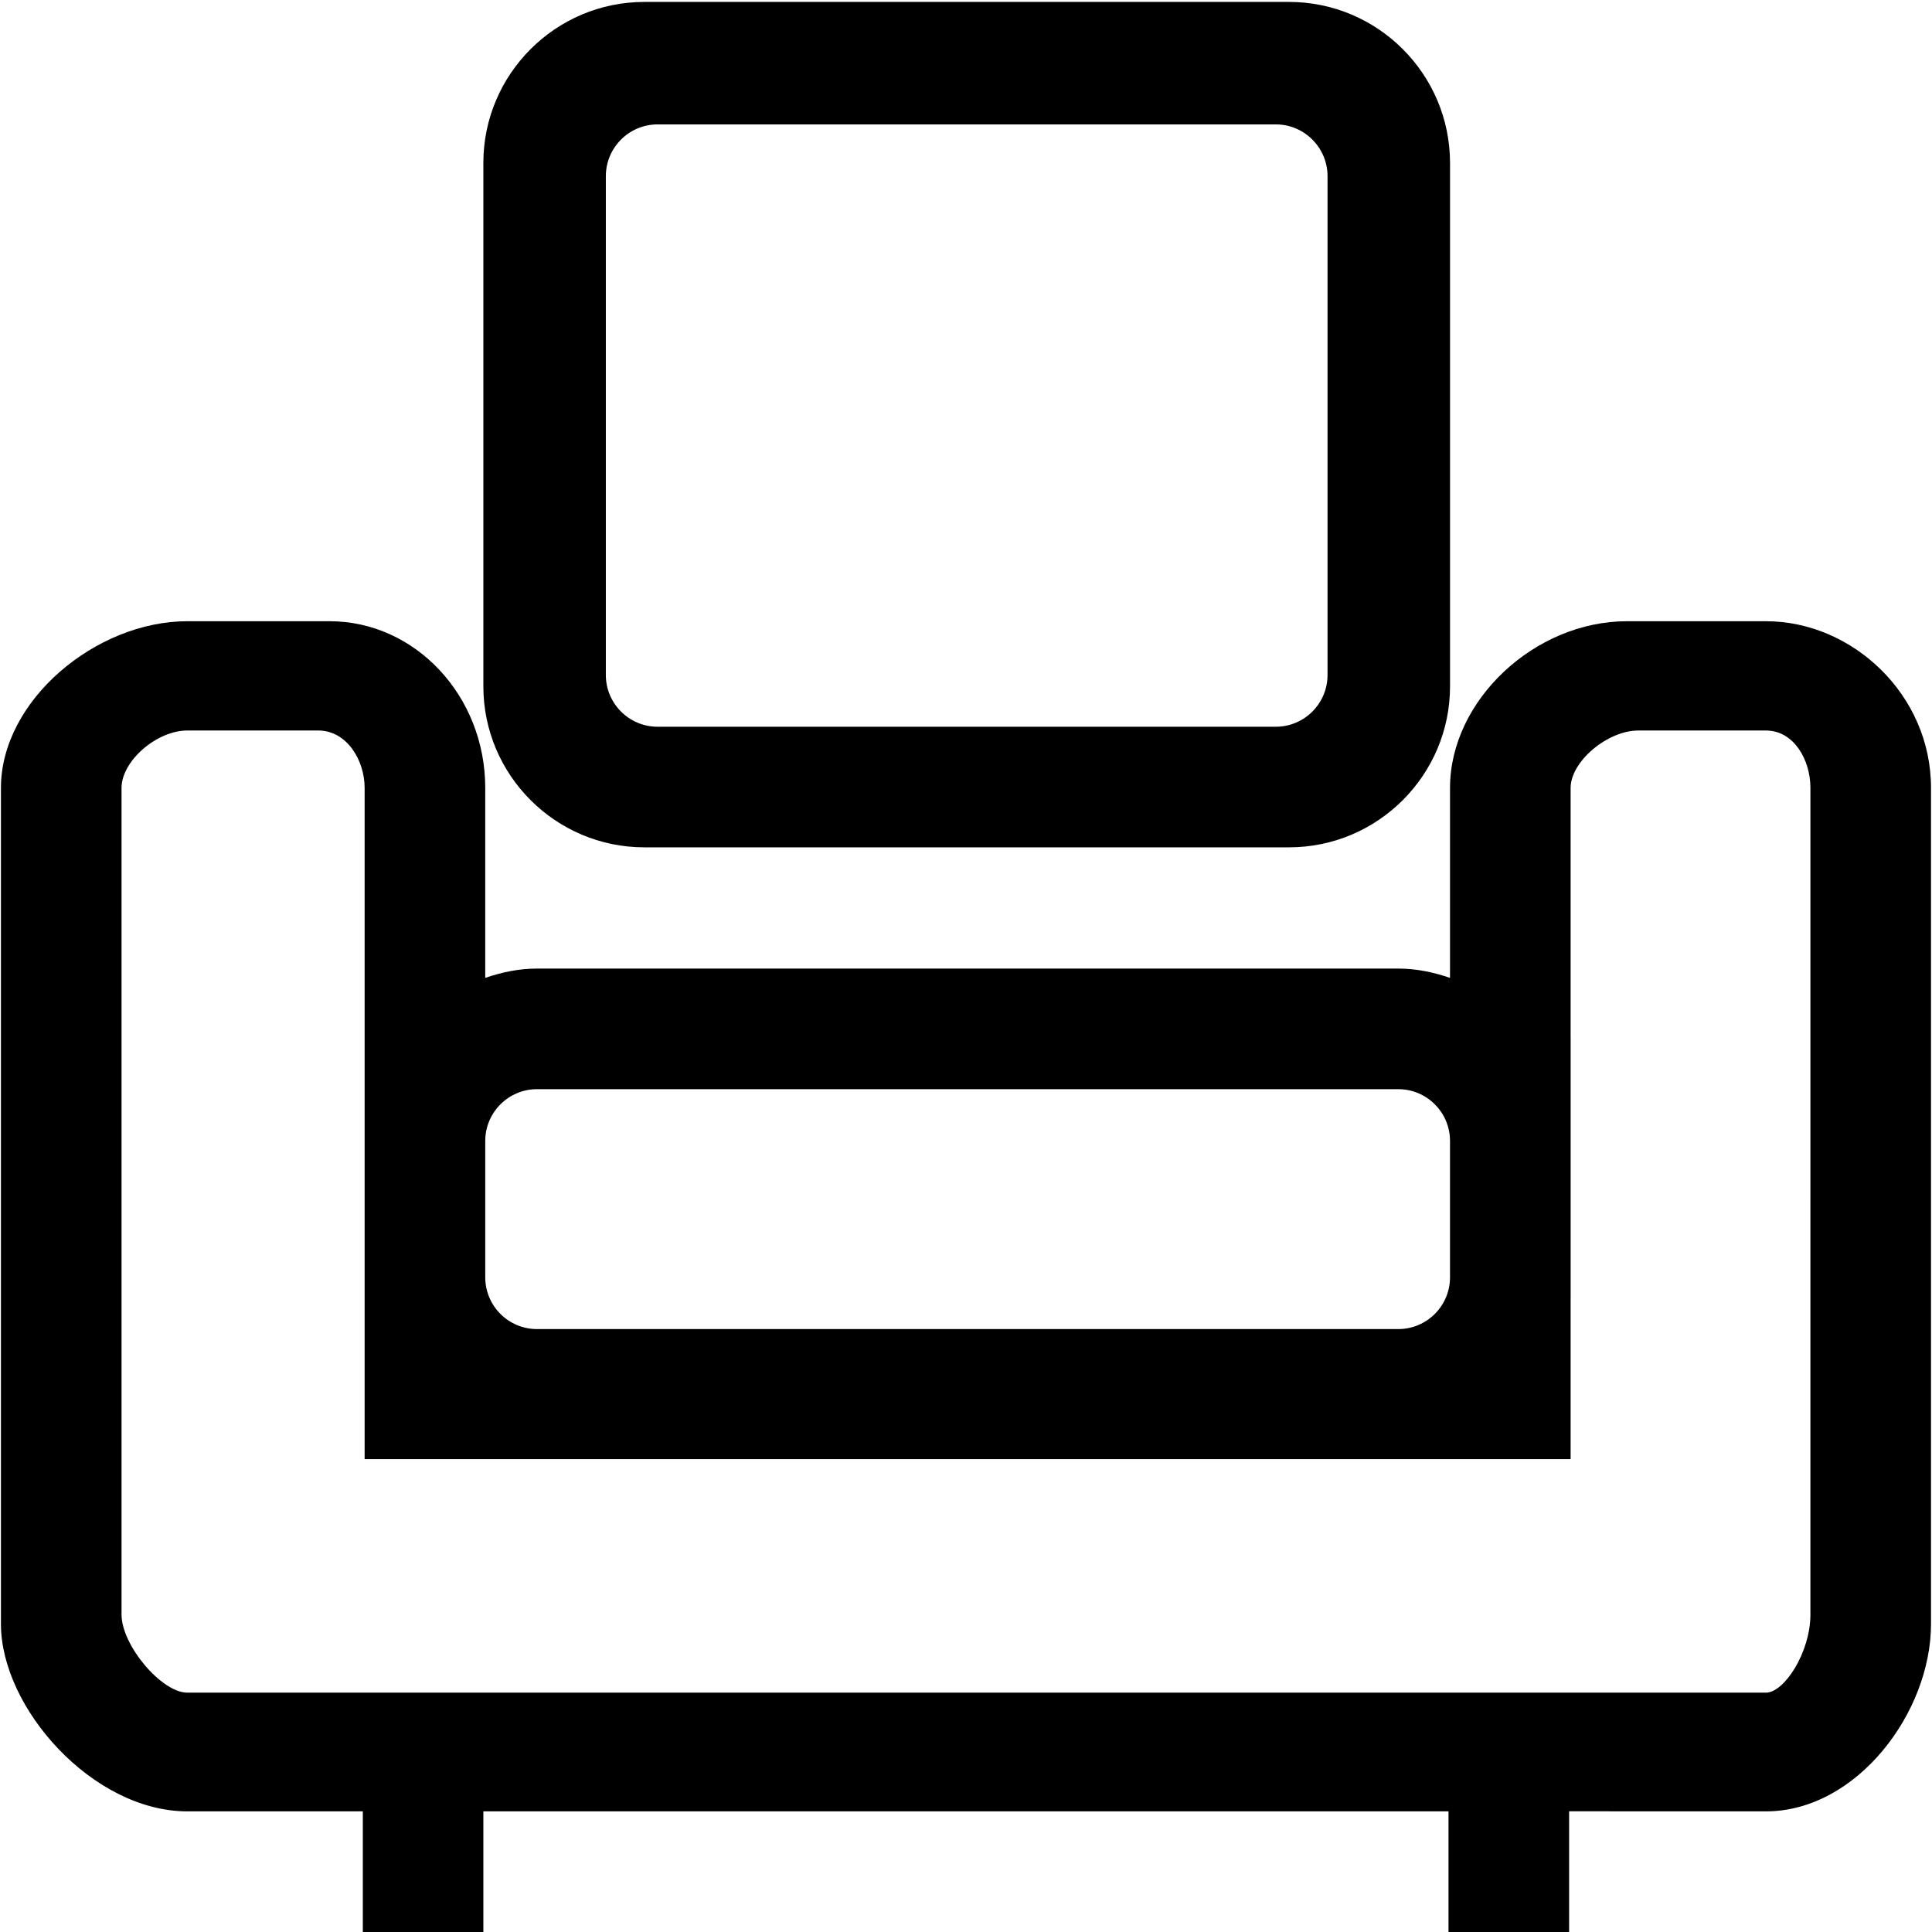 <?xml version="1.0" standalone="no"?><!DOCTYPE svg PUBLIC "-//W3C//DTD SVG 1.1//EN" "http://www.w3.org/Graphics/SVG/1.1/DTD/svg11.dtd"><svg t="1494152563085" class="icon" style="" viewBox="0 0 1024 1024" version="1.1" xmlns="http://www.w3.org/2000/svg" p-id="610" xmlns:xlink="http://www.w3.org/1999/xlink" width="200" height="200"><defs><style type="text/css"></style></defs><path d="M341.533 449.104l341.666 0c47.058 0 85.349-38.285 85.349-85.345L768.547 86.374C768.543 39.318 730.257 1.022 683.2 1.022L341.533 1.022c-47.055 0-85.344 38.296-85.344 85.352l0 277.386C256.191 410.819 294.479 449.104 341.533 449.104L341.533 449.104 341.533 449.104 341.533 449.104zM321.11 93.37c0-15.127 12.307-27.432 27.421-27.432l327.673 0c15.113 0 27.416 12.305 27.416 27.432l0 264.399c0 15.114-12.303 27.417-27.416 27.417L348.526 385.186c-15.115 0-27.417-12.303-27.417-27.417L321.11 93.37 321.11 93.37 321.11 93.37zM935.981 329.259l-73.621 0c-49.112 0-93.822 42.101-93.822 88.34l0 100.693c-8.65-2.961-17.772-4.927-27.412-4.927l-456.519 0c-9.644 0-18.77 1.967-27.42 4.932l0-100.698c0-48.718-37.028-88.34-82.525-88.34L99.299 329.259C50.736 329.259 0.5 371.361 0.5 417.599l0 443.172c0 44.687 48.819 99.291 98.799 99.291l93.009 0 0 63.937 63.888 0 0-63.937 511.538 0 0 63.937 63.921 0 0-63.971 104.325 0.034c48.029 0 87.496-52.327 87.496-99.291L1023.476 417.598C1023.477 368.063 981.679 329.259 935.981 329.259L935.981 329.259 935.981 329.259 935.981 329.259zM257.192 604.724c0-15.134 12.298-27.437 27.412-27.437l456.522 0c15.08 0 27.359 12.254 27.408 27.339l0 72.495c-0.049 15.089-12.328 27.319-27.408 27.319L284.608 704.44c-15.112 0-27.415-12.289-27.415-27.412L257.193 604.724 257.192 604.724 257.192 604.724zM959.555 855.776c0 19.966-13.835 41.369-23.574 41.369L99.294 897.145c-13.688 0-34.87-25.133-34.875-41.369L64.419 417.598c0-14.213 18.577-30.417 34.875-30.417l69.367 0c15.201 0 24.6 15.79 24.6 30.417l0 355.76 639.197 0L832.459 688.112c0-0.044 0.015-0.064 0.015-0.099l0-138.242c0-0.024-0.015-0.064-0.015-0.093L832.459 417.598c0-13.928 19.459-30.412 35.901-30.412l67.624 0c14.755 0 23.574 15.46 23.574 30.412L959.555 855.776 959.555 855.776 959.555 855.776z" p-id="611"></path></svg>